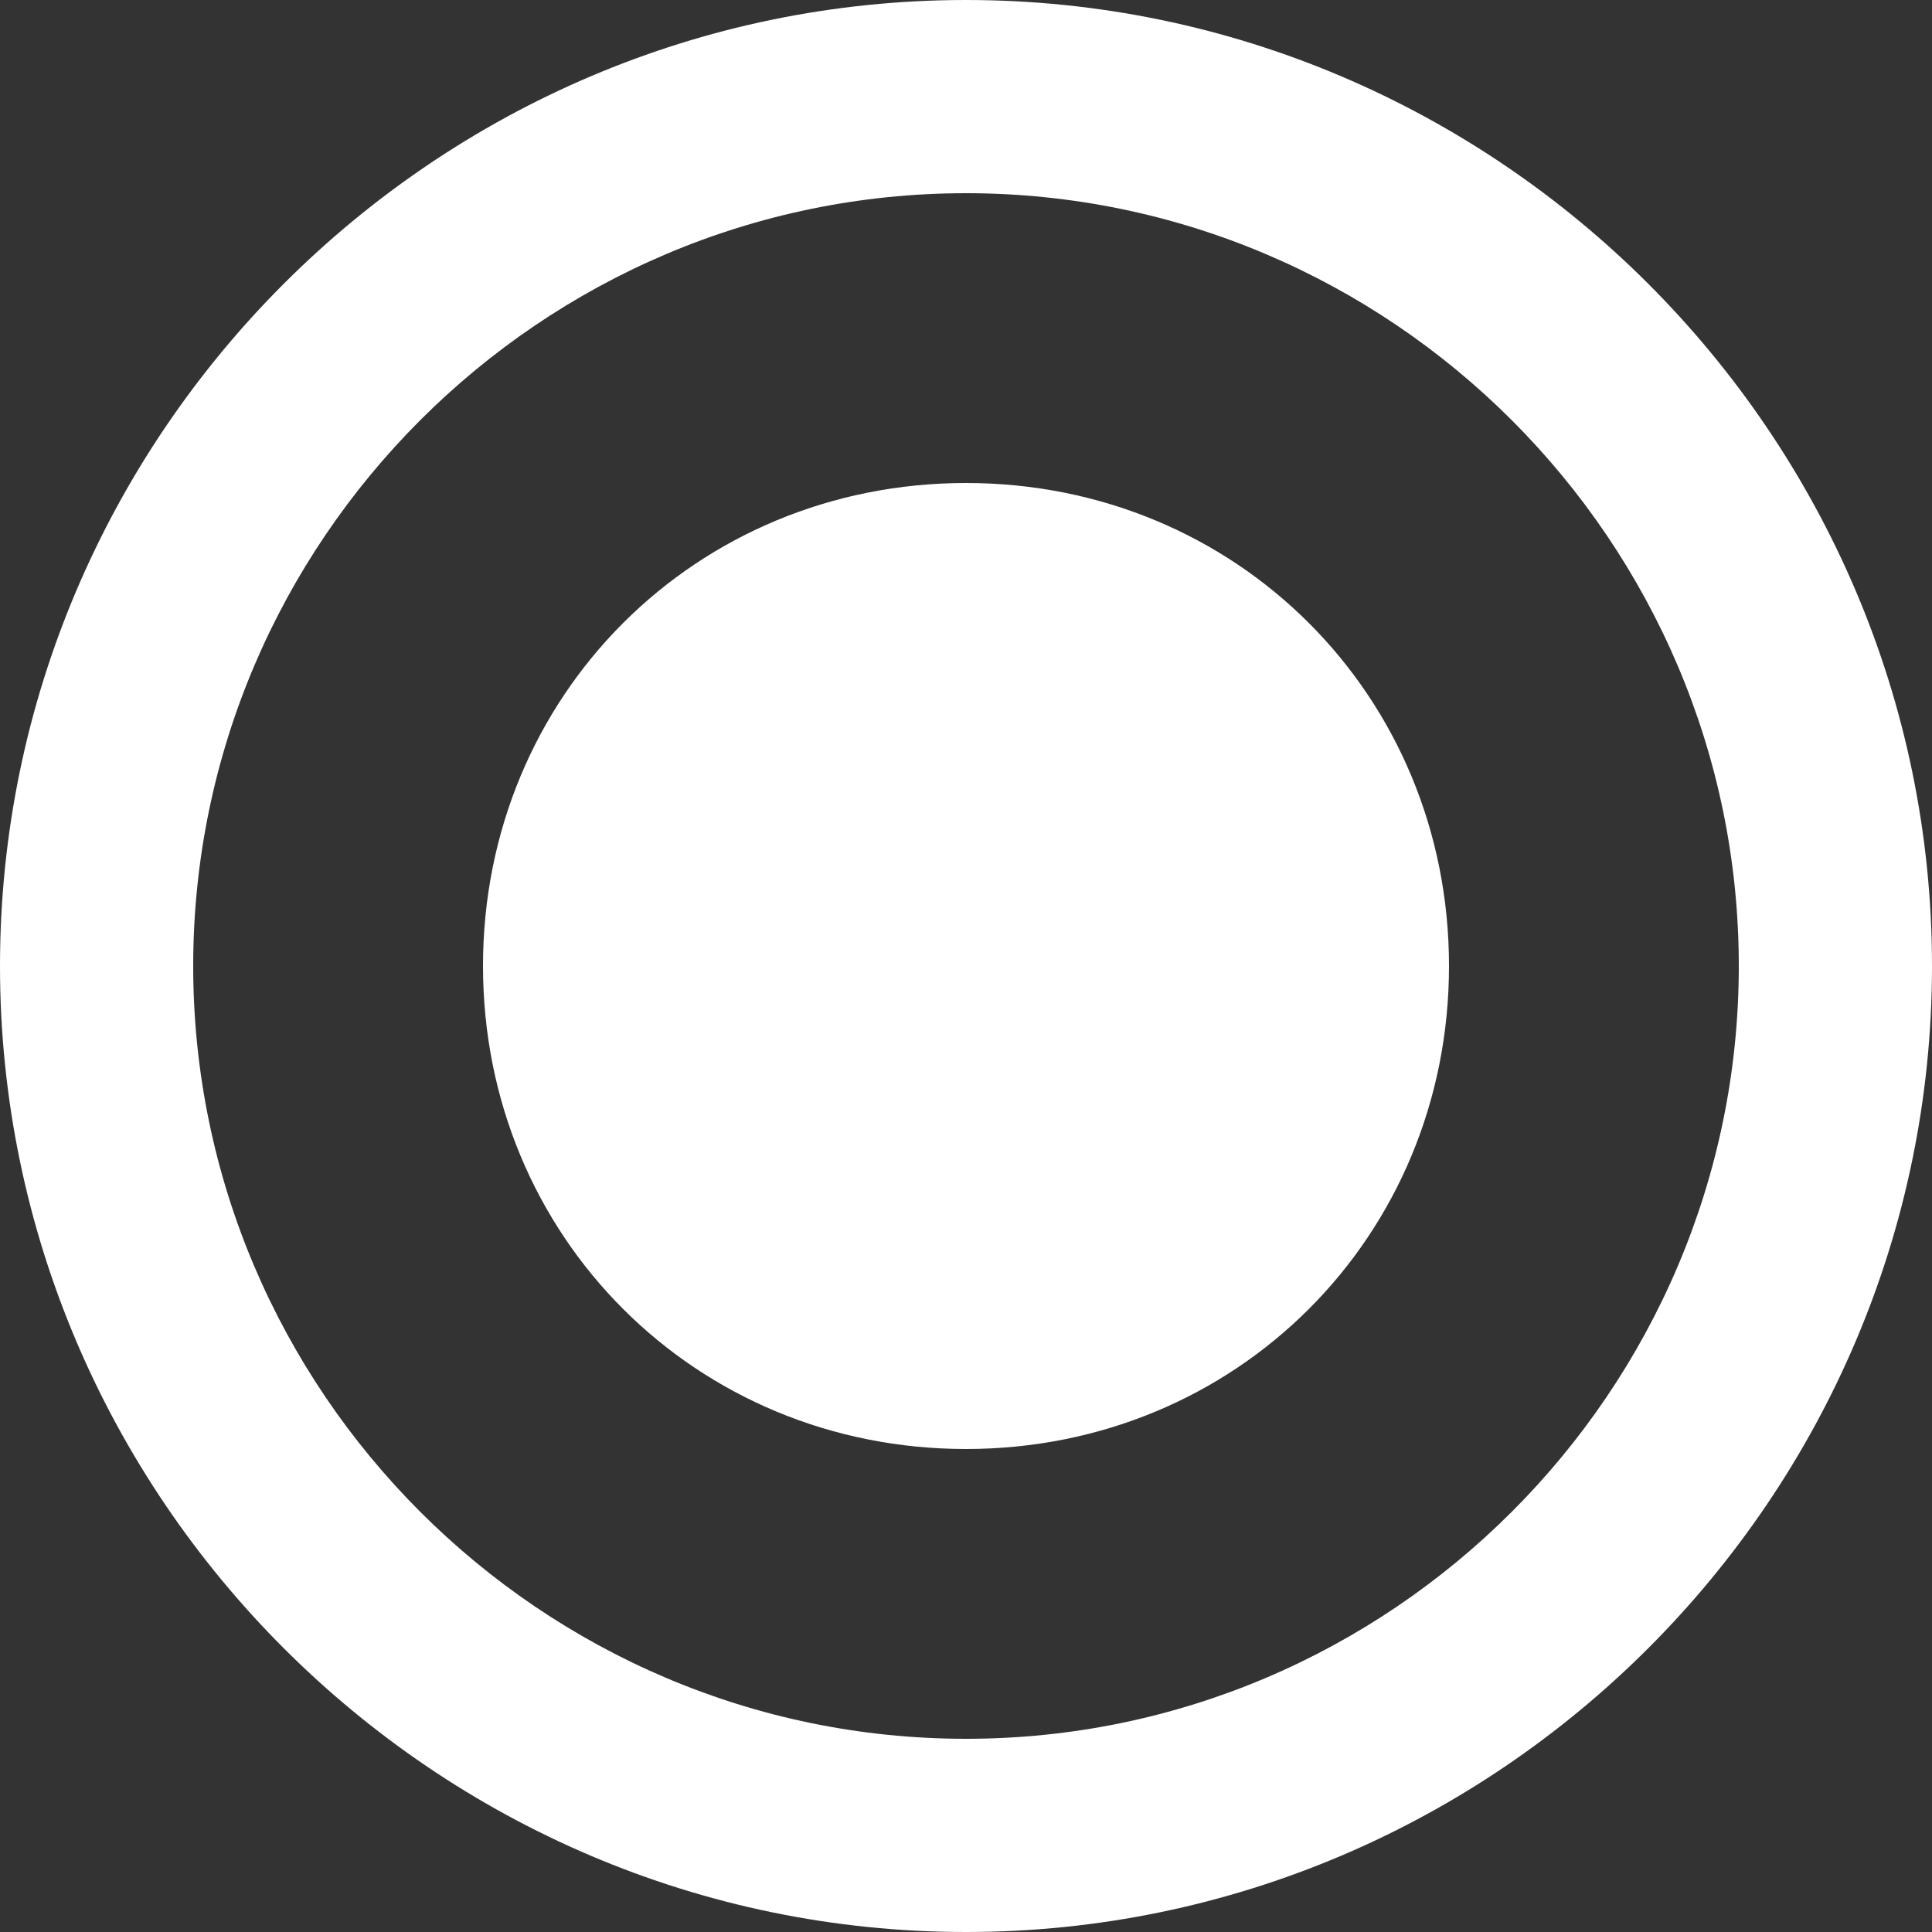 <svg xmlns="http://www.w3.org/2000/svg" width="25" height="25" viewBox="0 0 25 25" fill="none">
<rect x="0" y="0" width="25" height="25" fill="#333333" stroke="none"/>
<path fill-rule="evenodd" clip-rule="evenodd" d="M12.5 6.25C9 6.25 6.25 9 6.25 12.5C6.25 16 9 18.75 12.5 18.75C16 18.75 18.75 16 18.75 12.5C18.75 9 16 6.25 12.5 6.25ZM12.5 0C5.625 0 0 5.625 0 12.5C0 19.375 5.625 25 12.5 25C19.375 25 25 19.375 25 12.5C25 5.625 19.375 0 12.5 0ZM12.5 22.5C7 22.5 2.5 18 2.5 12.5C2.5 7 7 2.5 12.5 2.5C18 2.5 22.5 7 22.5 12.5C22.5 18 18 22.5 12.5 22.5Z" fill="white"/>
</svg>